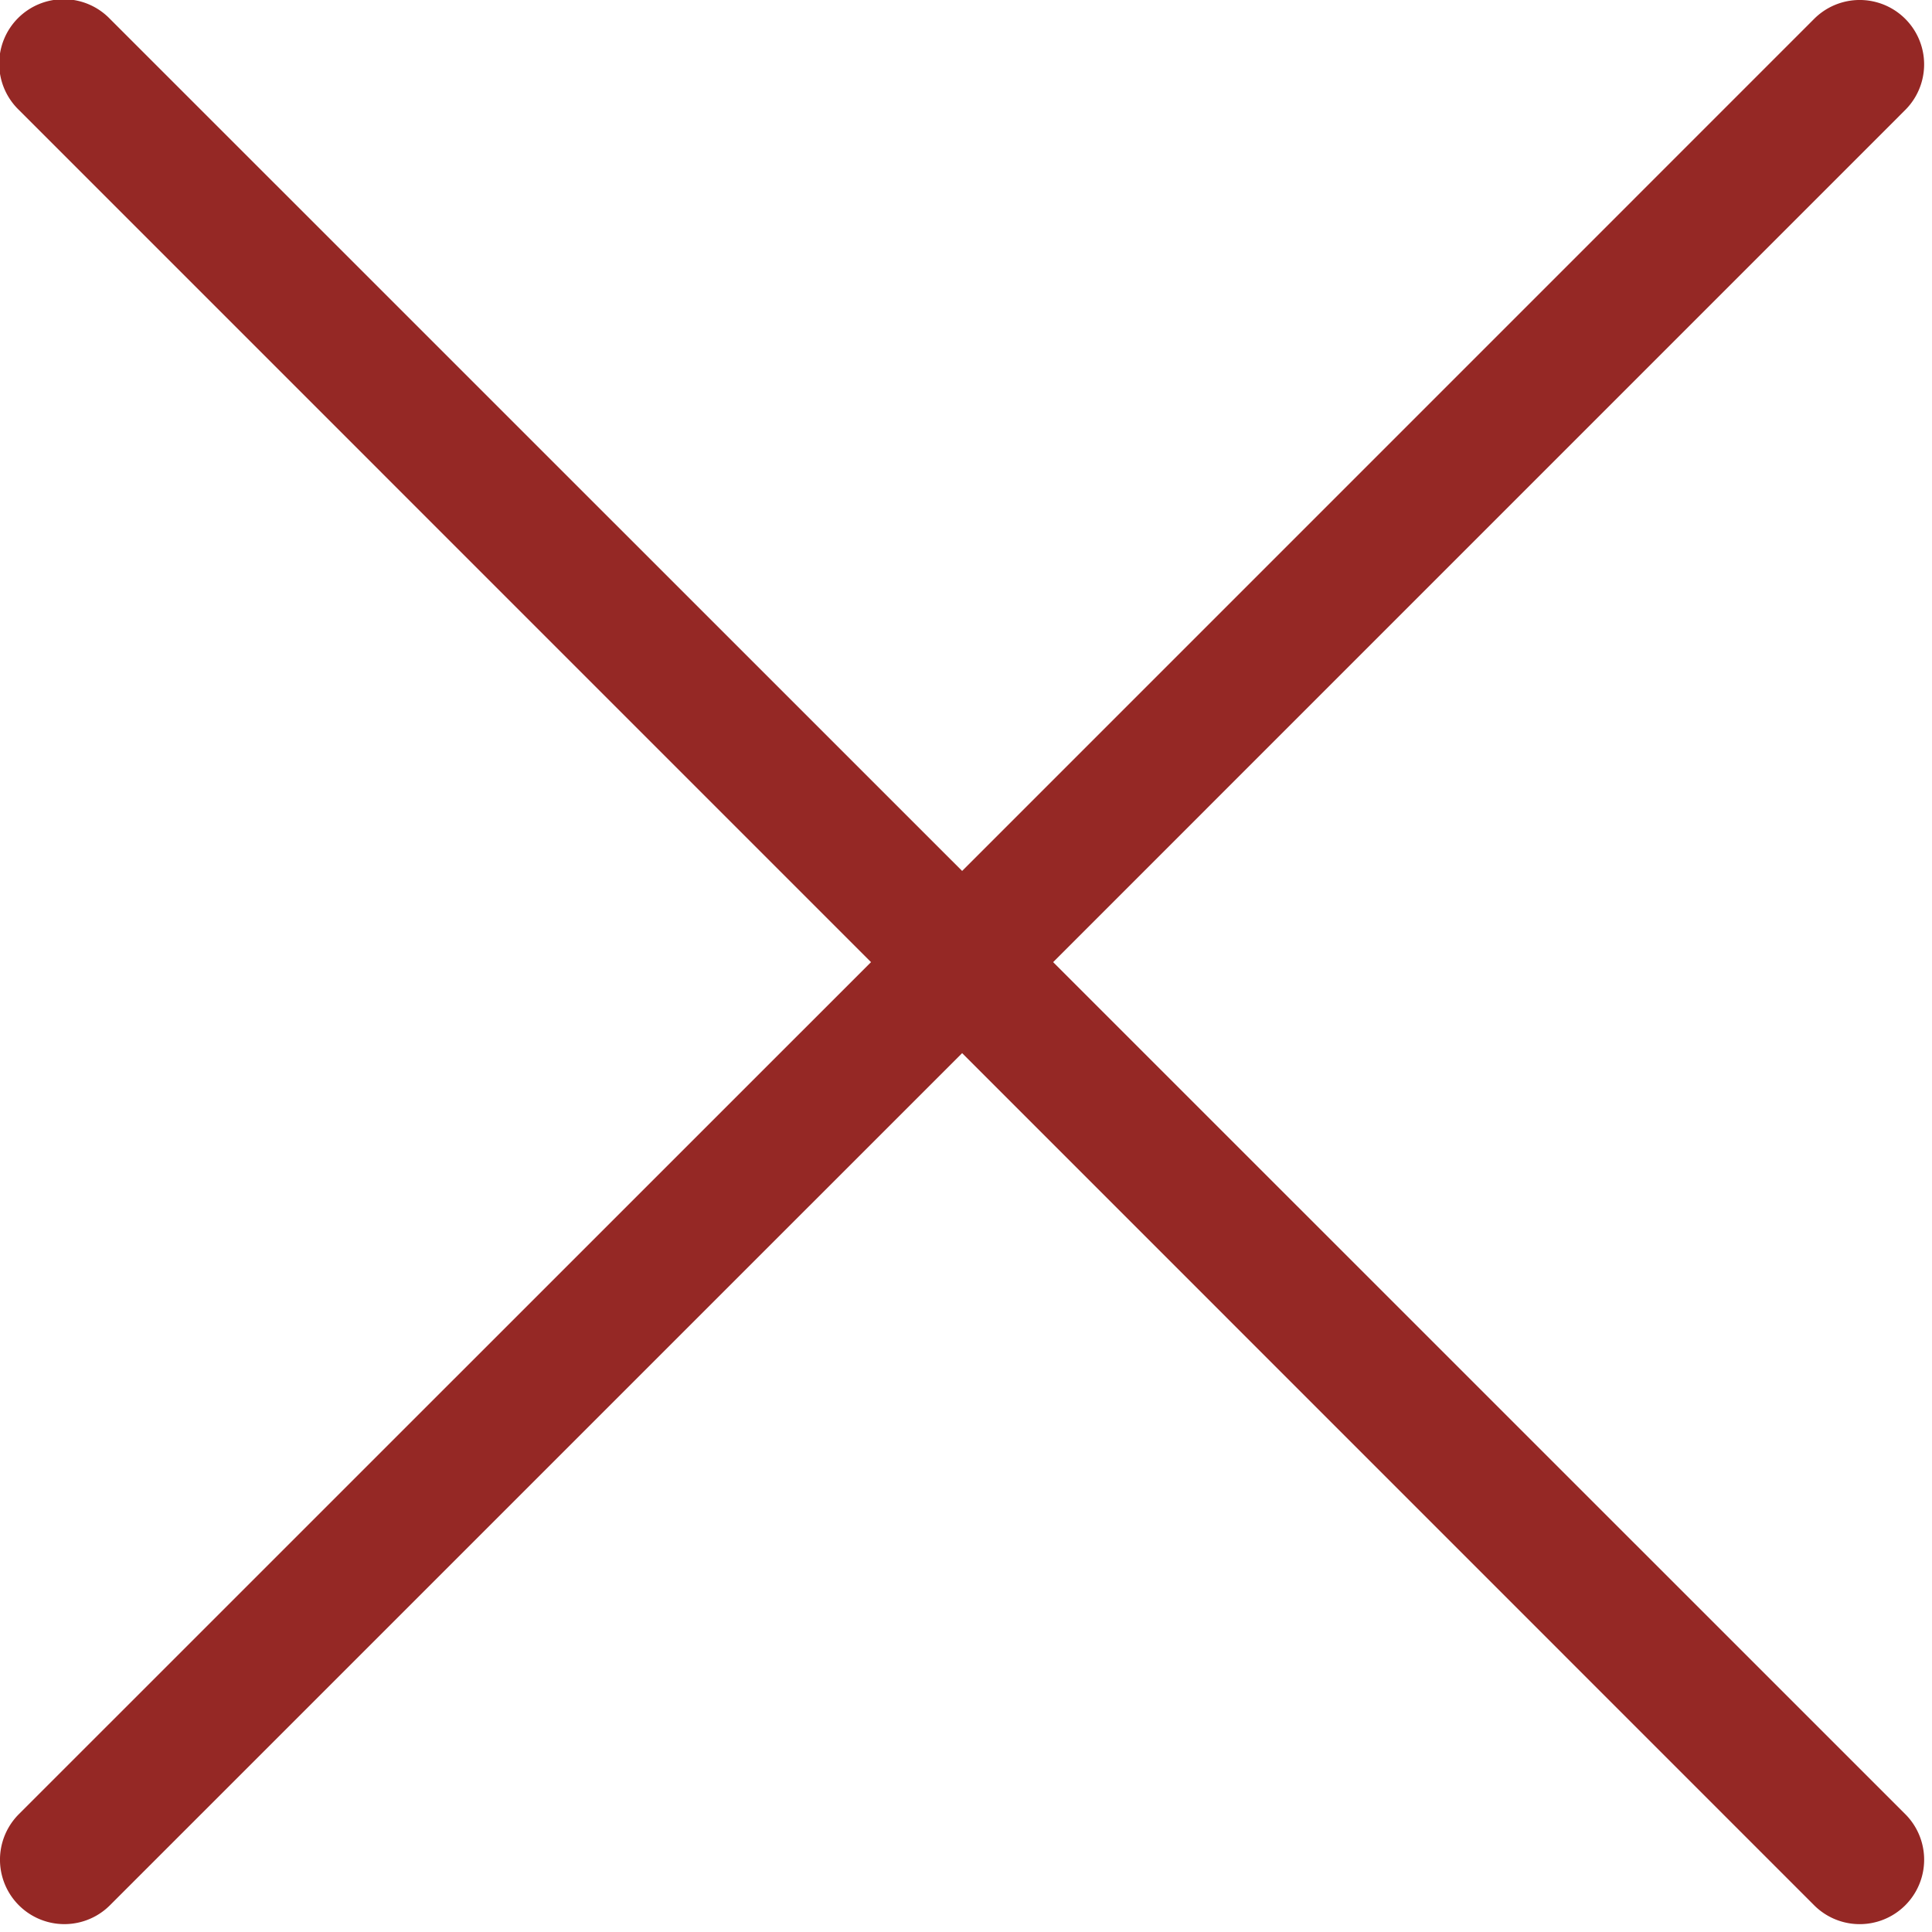 <svg width="30" height="30" fill="none" xmlns="http://www.w3.org/2000/svg"><path fill-rule="evenodd" clip-rule="evenodd" d="M28.17 29.585a1 1 0 001.415-1.415L16.353 14.94 29.585 1.707A1 1 0 0028.17.293L14.94 13.524 1.707.293A1 1 0 10.293 1.707L13.525 14.94.293 28.17a1 1 0 101.414 1.415L14.94 16.353l13.23 13.232z" fill="#952825"/></svg>